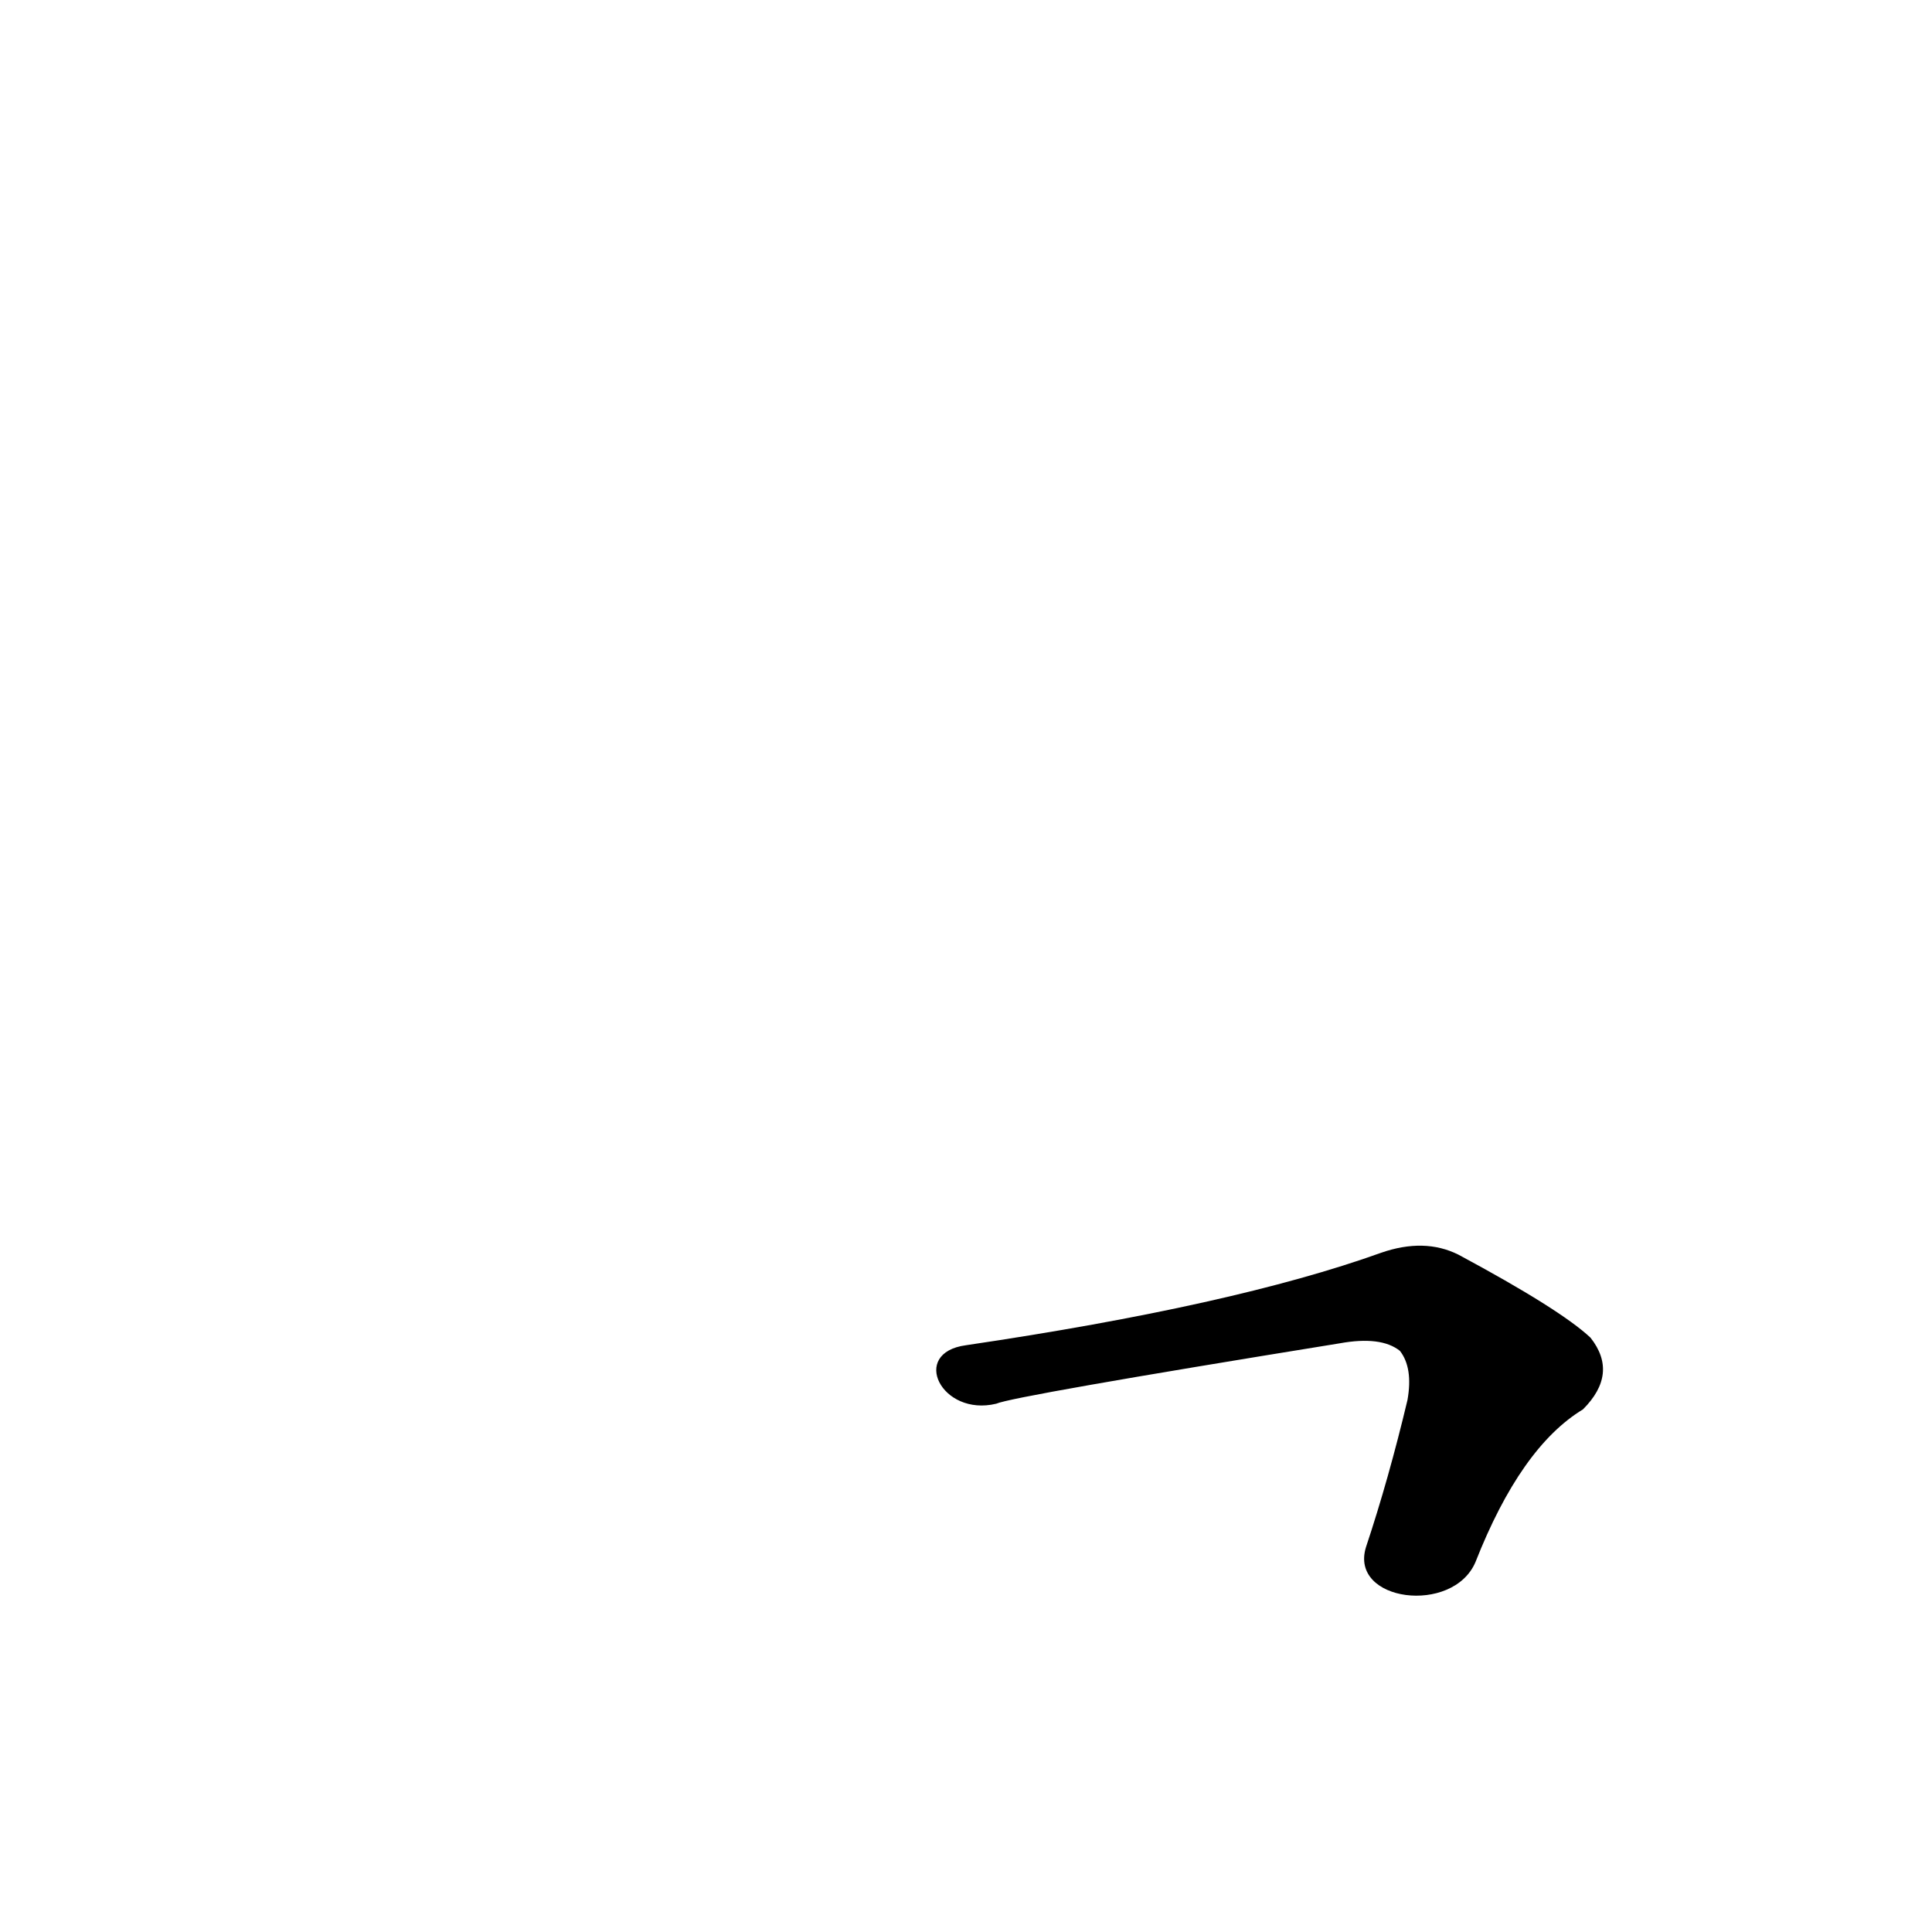 <?xml version='1.0' encoding='utf-8'?>
<svg xmlns="http://www.w3.org/2000/svg" version="1.1" viewBox="0 0 1024 1024"><g transform="scale(1, -1) translate(0, -900)"><path d="M 782 72 Q 806 133 839 153 Q 858 172 843 191 Q 827 206 773 235 Q 755 244 732 236 Q 654 208 512 187 C 482 183 499 149 528 156 Q 537 160 710 188 Q 732 192 742 184 Q 749 175 746 158 Q 736 116 724 80 C 715 51 770 44 782 72 Z" fill="black" /></g></svg>